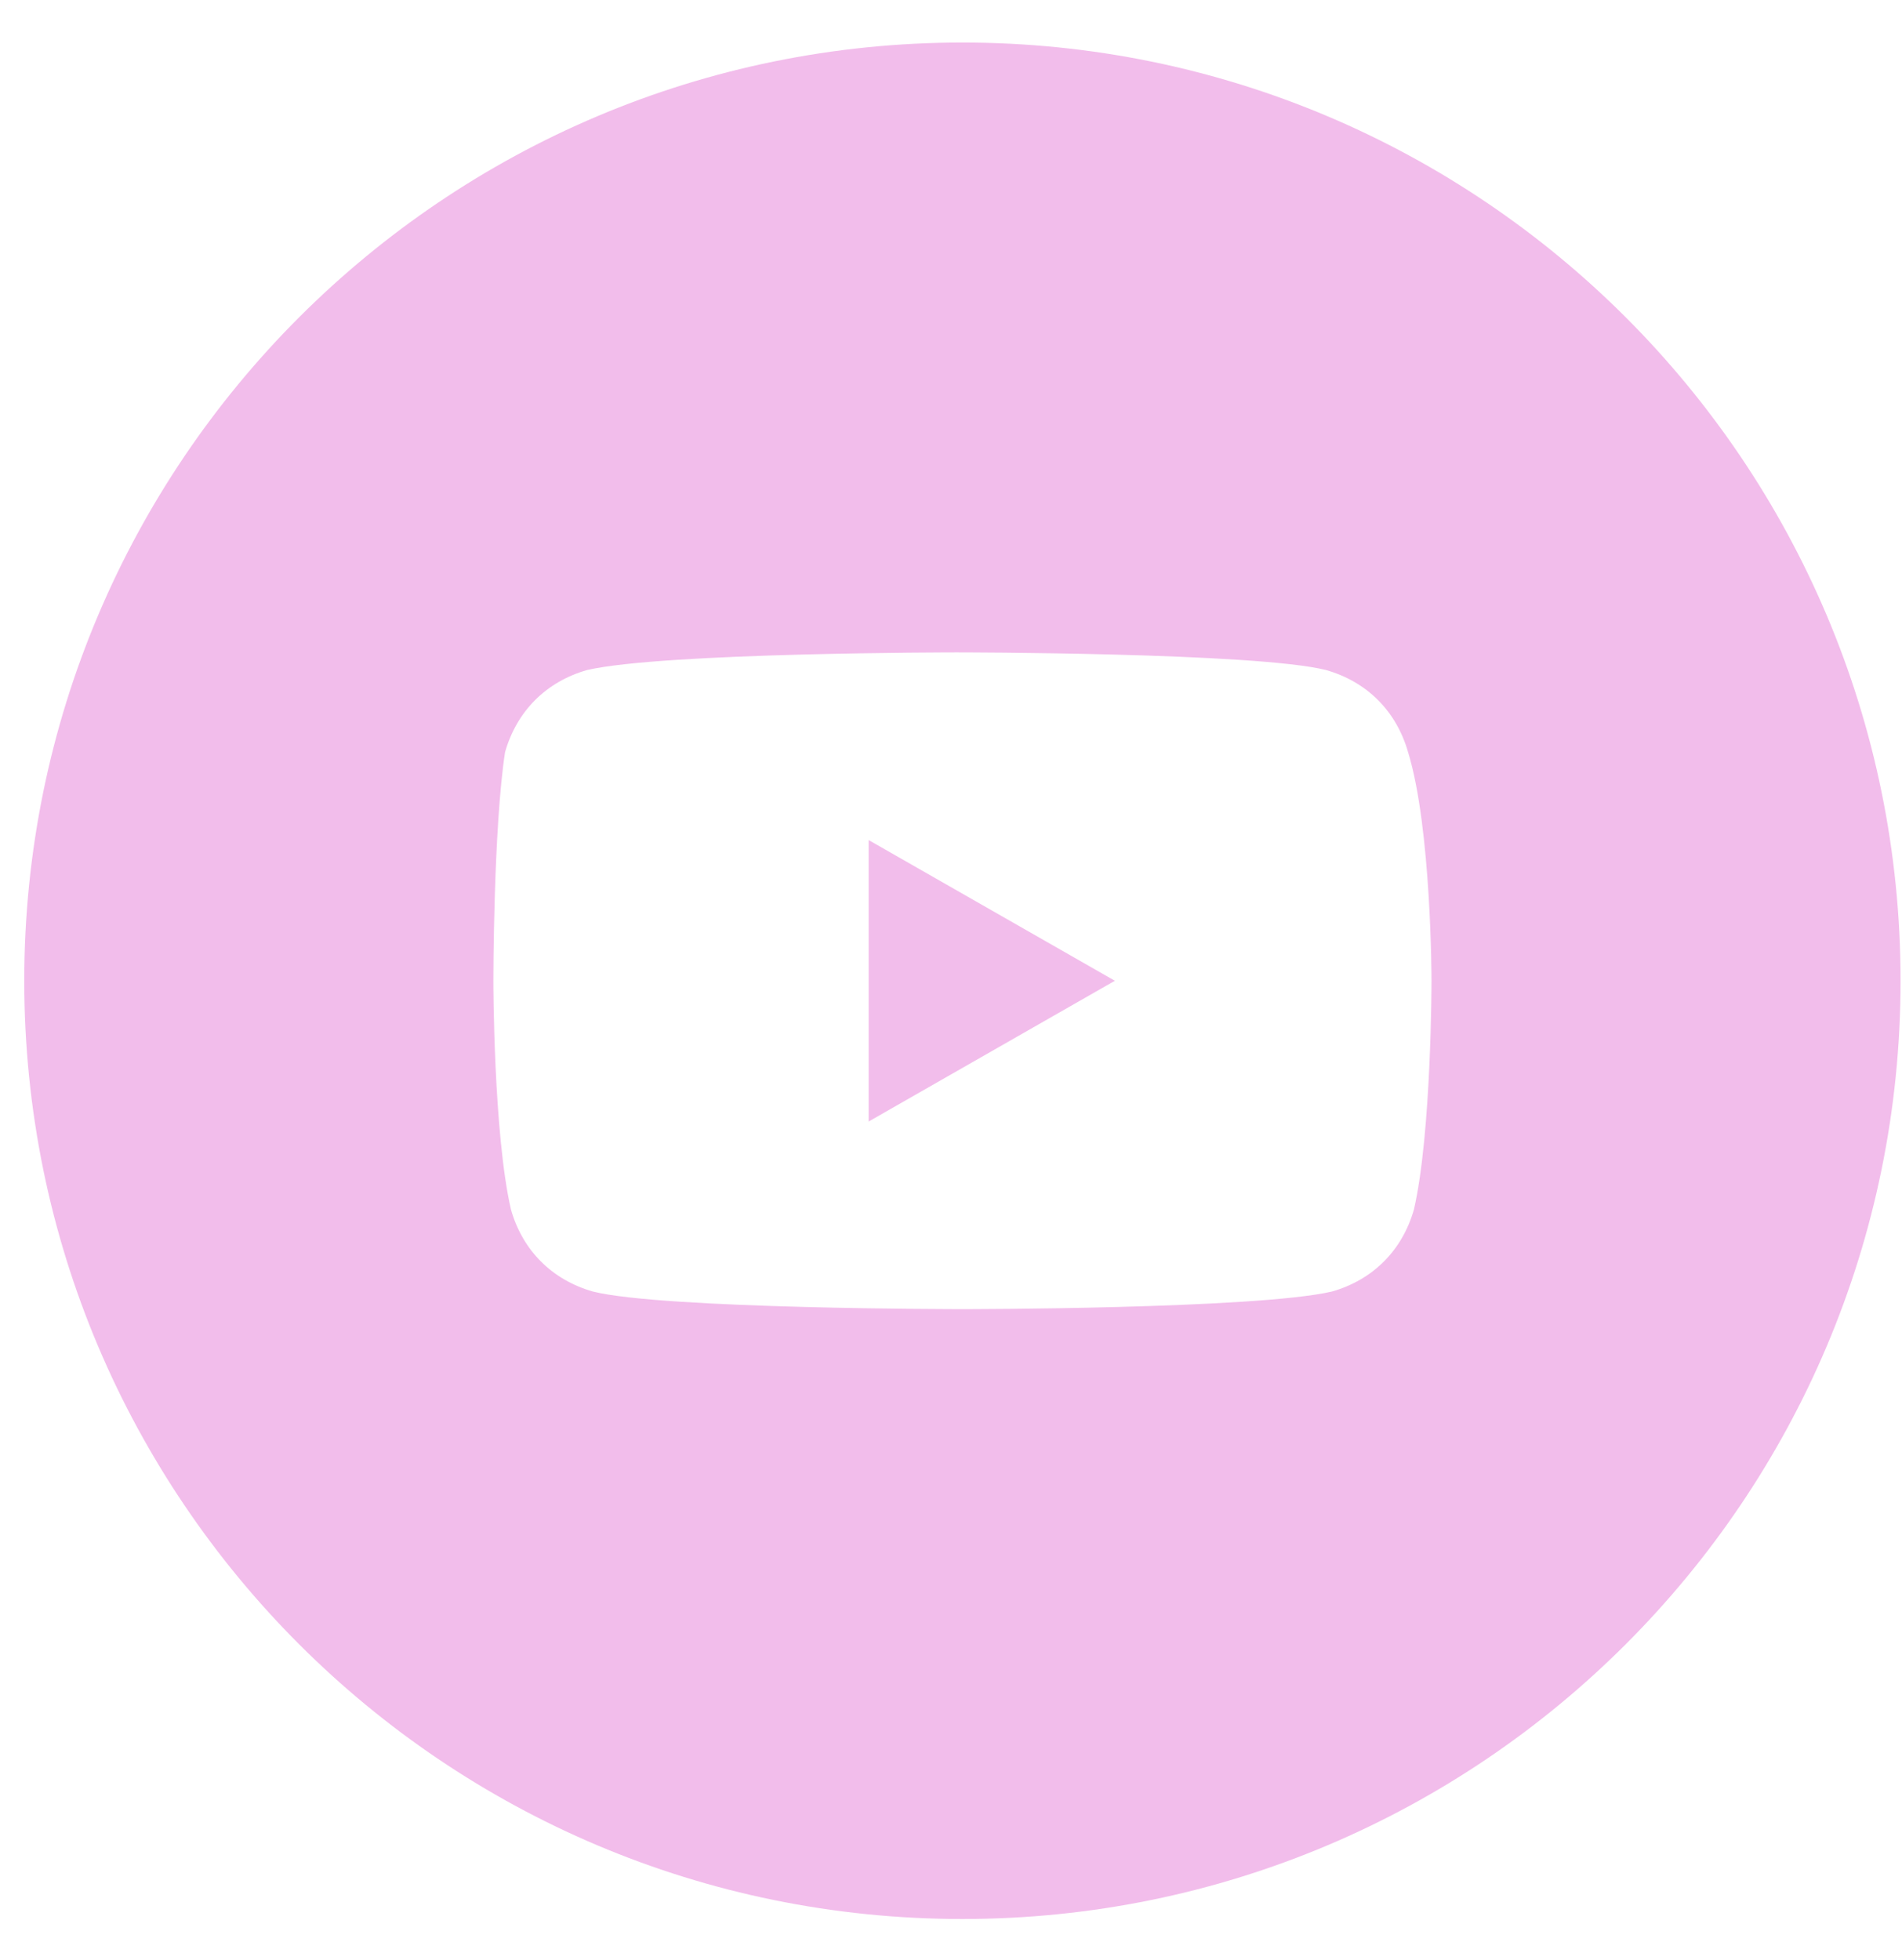 <svg width="33" height="34" viewBox="0 0 33 34" fill="none" xmlns="http://www.w3.org/2000/svg">
<path d="M19.343 17.015L15.071 14.574V19.457L19.343 17.015Z" fill="#F2BDEB"/>
<path fill-rule="evenodd" clip-rule="evenodd" d="M0.421 17.015C0.421 8.026 7.709 0.738 16.698 0.738C25.688 0.738 32.975 8.026 32.975 17.015C32.975 26.005 25.688 33.292 16.698 33.292C7.709 33.292 0.421 26.005 0.421 17.015ZM23.006 11.624C23.718 11.827 24.226 12.336 24.43 13.048C24.837 14.37 24.837 17.015 24.837 17.015C24.837 17.015 24.837 19.66 24.532 20.983C24.328 21.695 23.82 22.204 23.107 22.407C21.785 22.712 16.698 22.712 16.698 22.712C16.698 22.712 11.51 22.712 10.289 22.407C9.577 22.204 9.068 21.695 8.865 20.983C8.56 19.66 8.56 17.015 8.56 17.015C8.56 17.015 8.56 14.37 8.763 13.048C8.967 12.336 9.475 11.827 10.187 11.624C11.51 11.318 16.596 11.318 16.596 11.318C16.596 11.318 21.785 11.318 23.006 11.624Z" fill="#F2BDEB"/>
</svg>
